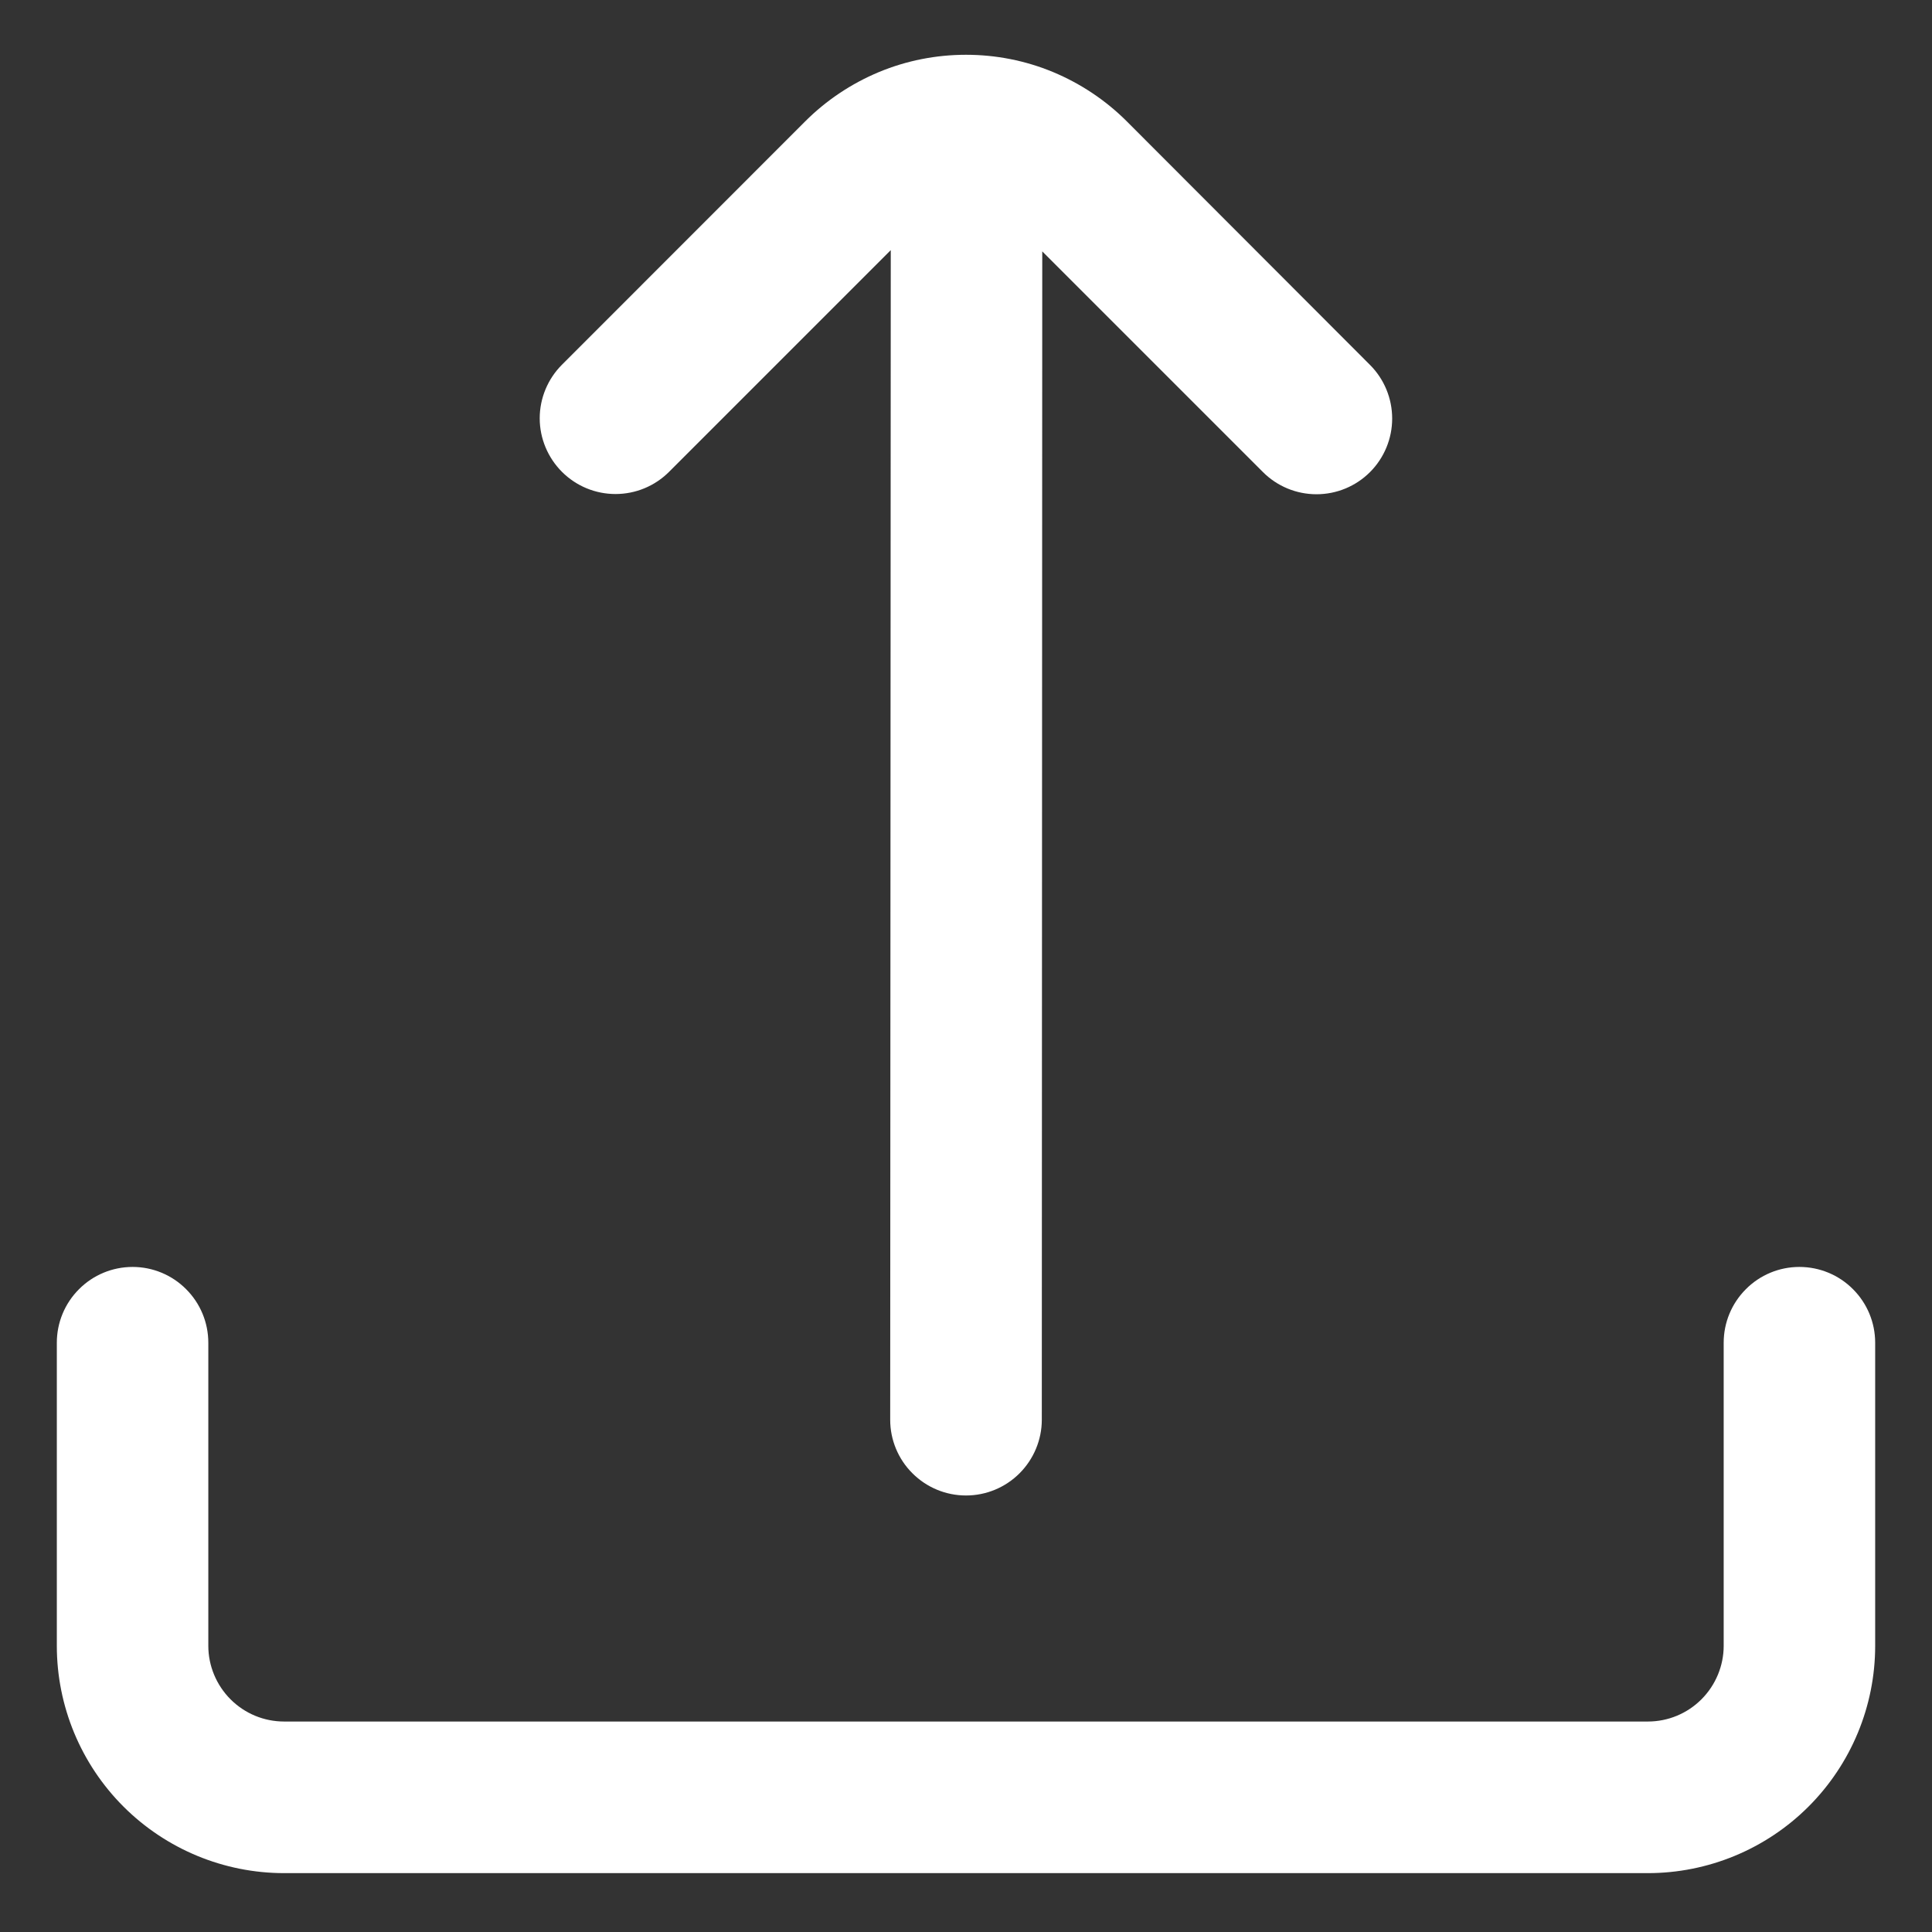 <svg width="17" height="17" viewBox="0 0 17 17" fill="none" xmlns="http://www.w3.org/2000/svg">
<rect x="0" y="0" width="17" height="17" fill="#333333" stroke="none"/>
<g clip-path="url(#clip0_666_4216)">
<path d="M7.838 2.201L7.833 12.493C7.833 12.669 7.903 12.839 8.029 12.964C8.154 13.089 8.323 13.159 8.5 13.159C8.677 13.159 8.846 13.089 8.971 12.964C9.096 12.839 9.167 12.669 9.167 12.493L9.171 2.212L11.113 4.154C11.238 4.279 11.407 4.349 11.584 4.349C11.761 4.349 11.93 4.279 12.055 4.154C12.18 4.029 12.25 3.859 12.25 3.683C12.25 3.506 12.18 3.336 12.055 3.211L9.915 1.068C9.729 0.882 9.508 0.735 9.266 0.634C9.023 0.533 8.763 0.482 8.5 0.482C8.237 0.482 7.977 0.533 7.734 0.634C7.492 0.735 7.271 0.882 7.085 1.068L4.945 3.209C4.82 3.334 4.749 3.504 4.749 3.681C4.749 3.857 4.82 4.027 4.945 4.152C5.07 4.277 5.239 4.347 5.416 4.347C5.593 4.347 5.762 4.277 5.887 4.152L7.838 2.201Z" fill="white"/>
<path d="M15.167 11.815V14.482C15.167 14.658 15.096 14.828 14.971 14.953C14.846 15.078 14.677 15.148 14.5 15.148H2.5C2.323 15.148 2.154 15.078 2.029 14.953C1.904 14.828 1.833 14.658 1.833 14.482V11.815C1.833 11.638 1.763 11.469 1.638 11.344C1.513 11.218 1.343 11.148 1.167 11.148C0.99 11.148 0.82 11.218 0.695 11.344C0.57 11.469 0.5 11.638 0.5 11.815L0.5 14.482C0.5 15.012 0.711 15.521 1.086 15.896C1.461 16.271 1.97 16.482 2.5 16.482H14.5C15.03 16.482 15.539 16.271 15.914 15.896C16.289 15.521 16.5 15.012 16.5 14.482V11.815C16.5 11.638 16.43 11.469 16.305 11.344C16.18 11.218 16.01 11.148 15.833 11.148C15.656 11.148 15.487 11.218 15.362 11.344C15.237 11.469 15.167 11.638 15.167 11.815Z" fill="white"/>
</g>
<defs>
<clipPath id="clip0_666_4216">
<rect width="16" height="16" fill="white" transform="translate(0.5 0.482)"/>
</clipPath>
</defs>
</svg>
